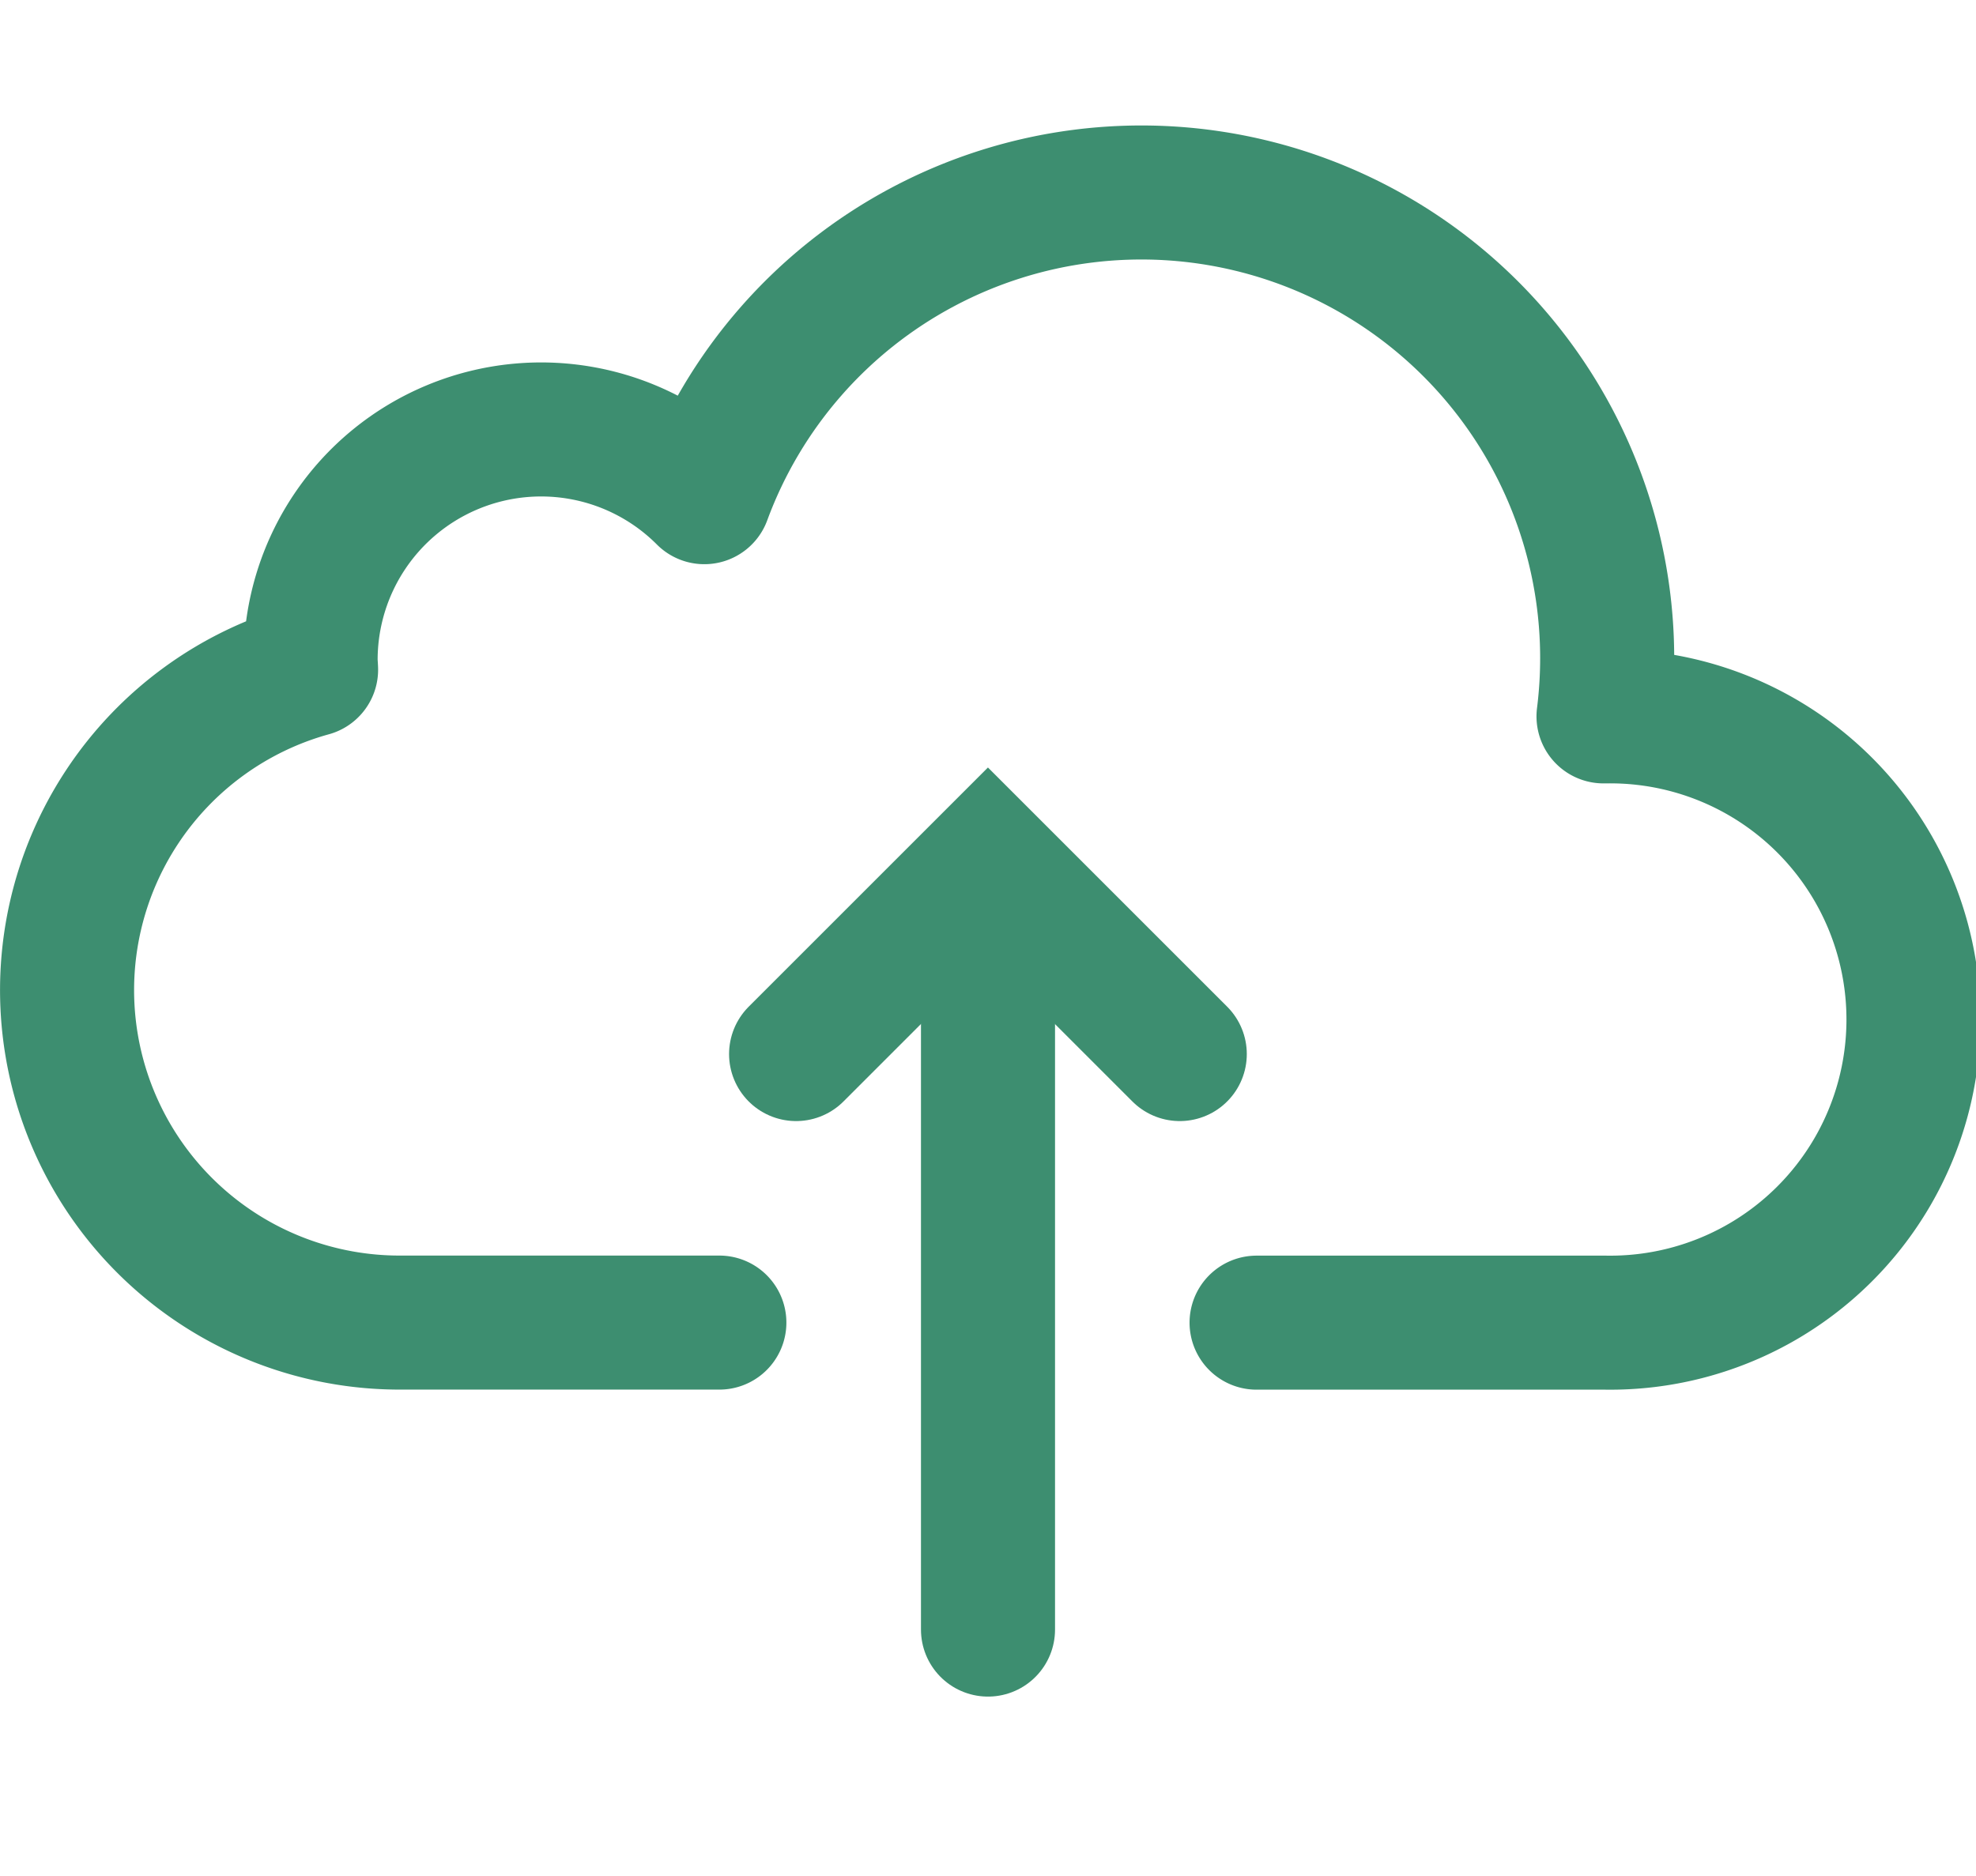 <svg xmlns="http://www.w3.org/2000/svg" width="29.48" height="28" viewBox="0 0 29.48 28">
  <g id="_172620_upload_icon" data-name="172620_upload_icon" transform="translate(0.728)" opacity="0.8">
    <rect id="Rectangle_11" data-name="Rectangle 11" width="28" height="28" fill="none"/>
    <path id="Path_696" data-name="Path 696" d="M18.747,22.408h5.209a4.524,4.524,0,1,0,0-9.047l-.033,0a6.949,6.949,0,0,0-13.415-3.271,3.439,3.439,0,0,0-5.874,2.43c0,.049.006.1.007.144a4.961,4.961,0,0,0,1.322,9.743h4.769" transform="translate(-0.728 -2.671)" fill="none" stroke="#0d724c" stroke-linecap="round" stroke-linejoin="round" stroke-width="2"/>
    <path id="Path_697" data-name="Path 697" d="M20,25.862,22.862,23l2.862,2.862" transform="translate(-8.851 -10.133)" fill="none" stroke="#0d724c" stroke-linecap="round" stroke-width="2"/>
    <line id="Line_5" data-name="Line 5" y1="11.259" transform="translate(14.012 13.058)" fill="none" stroke="#0d724c" stroke-linecap="round" stroke-width="2"/>
  </g>
</svg>
